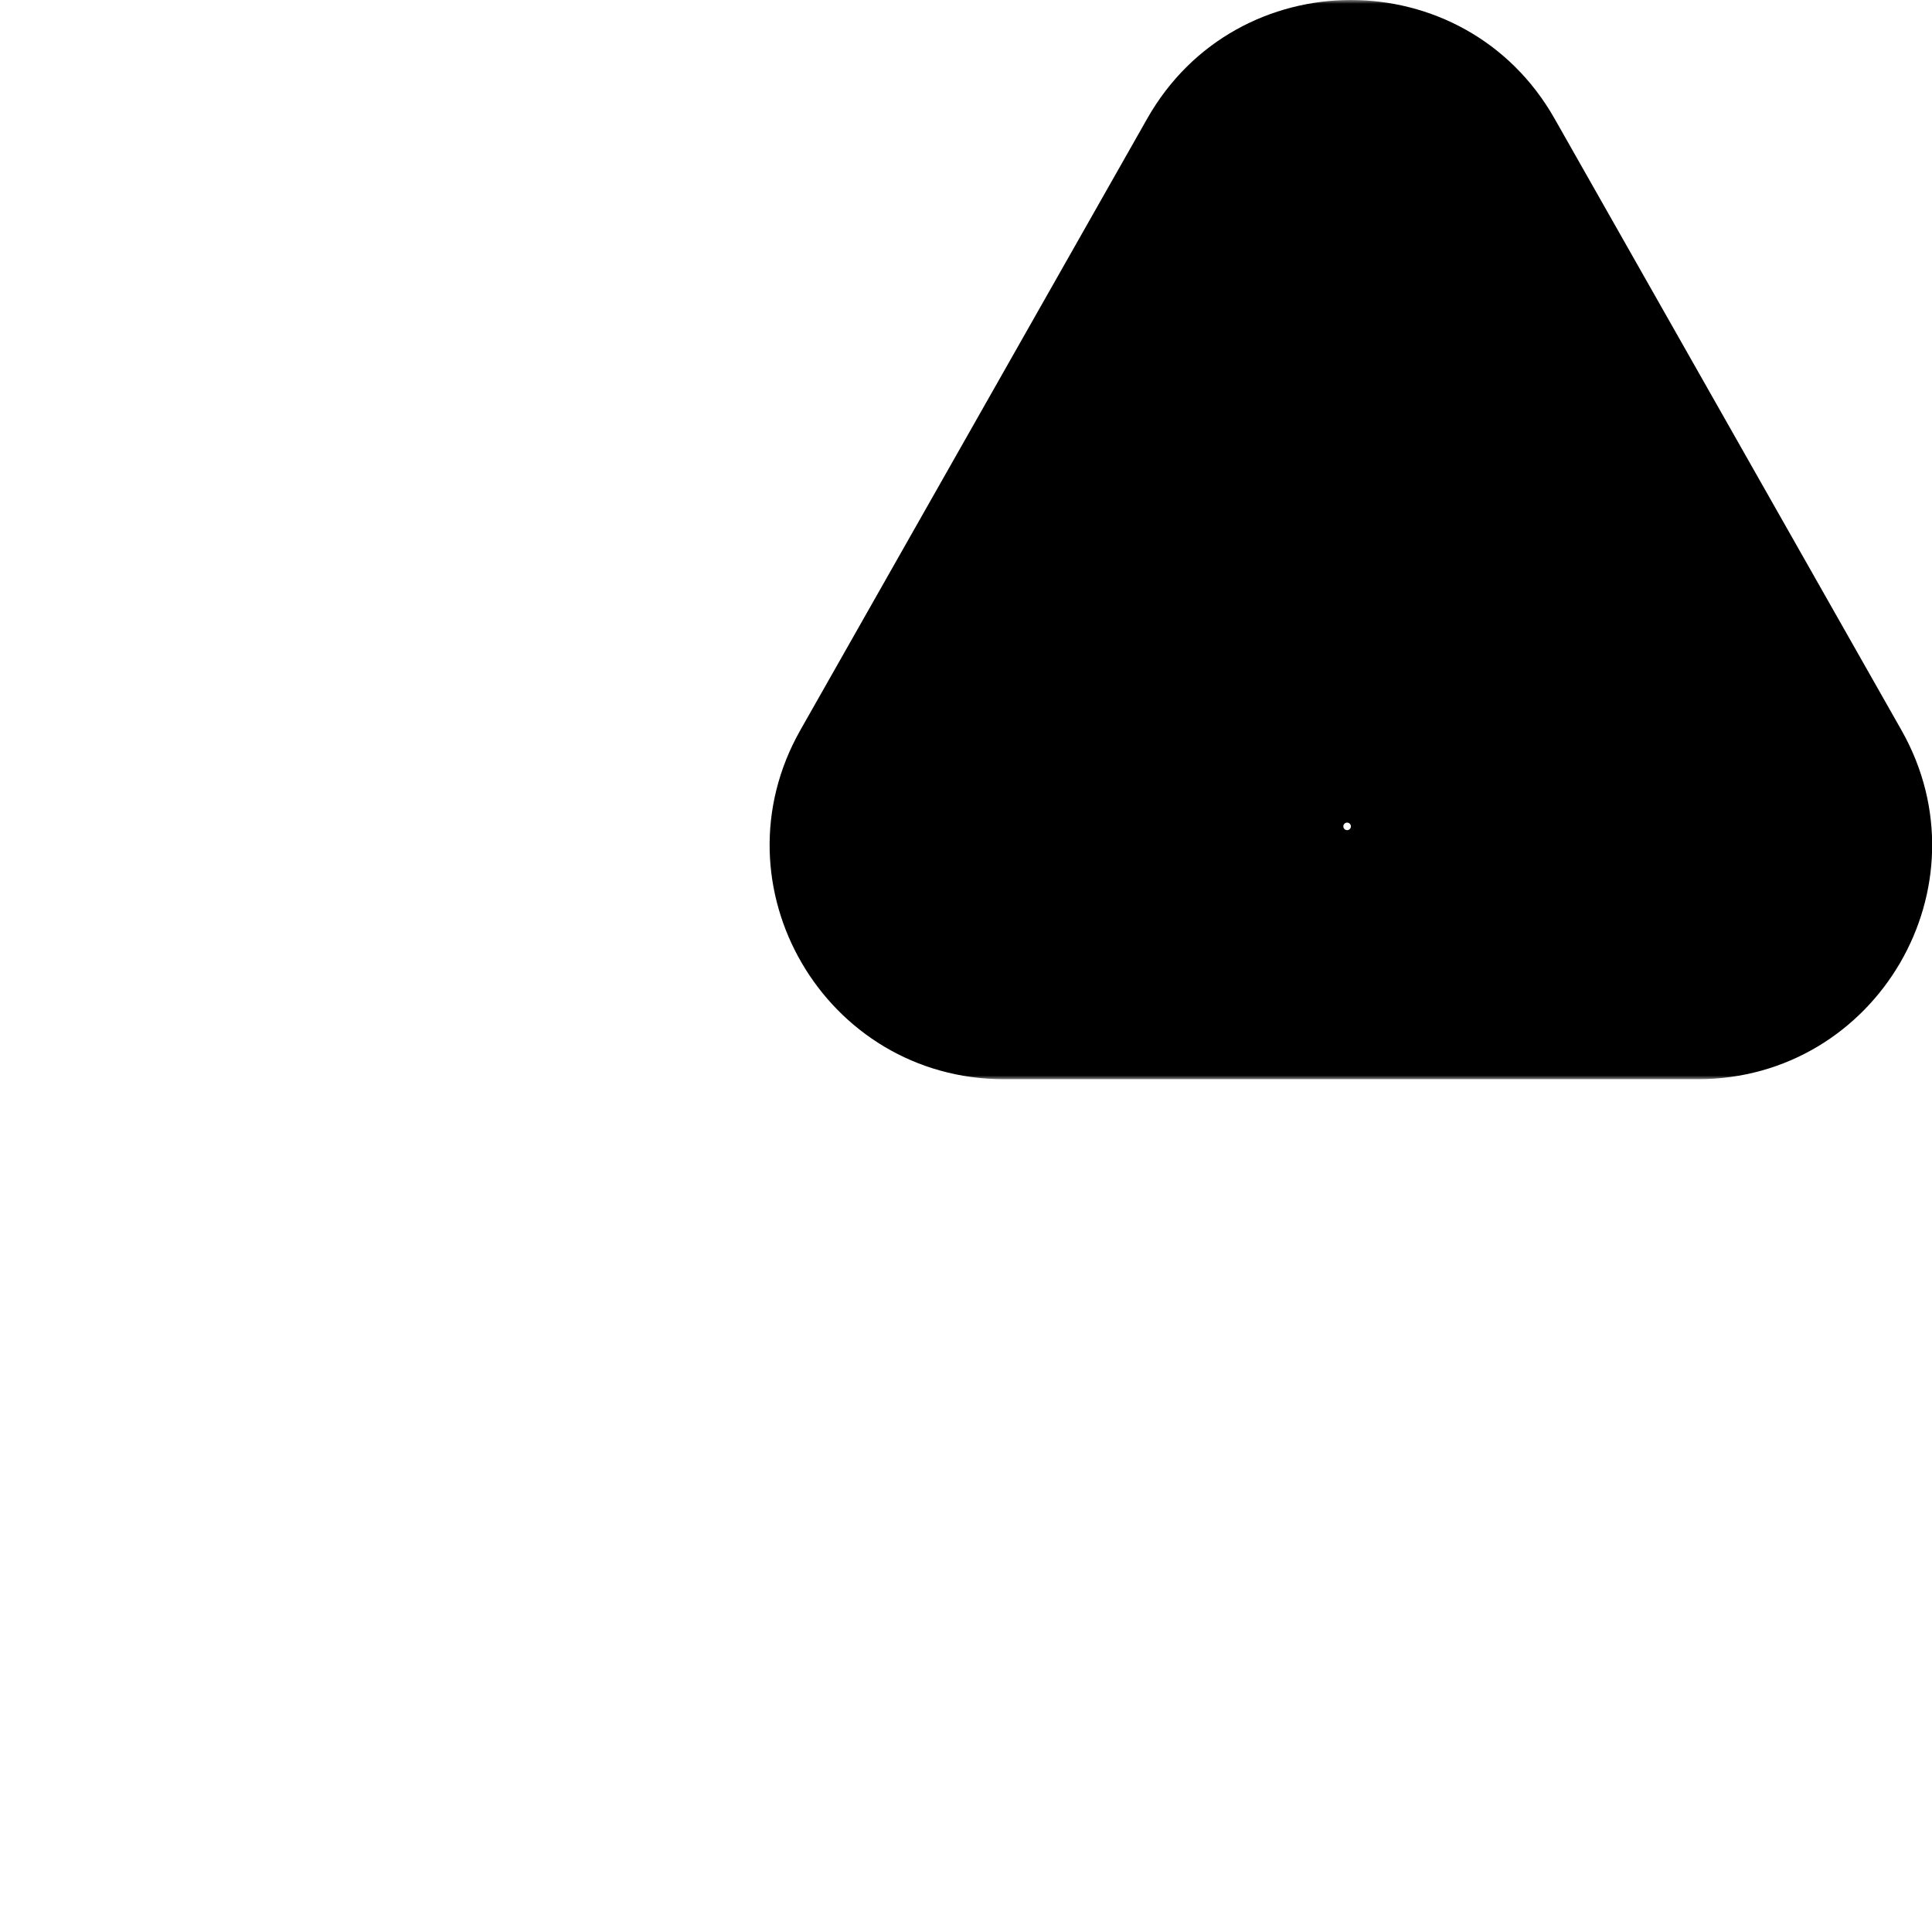 <svg width="256" height="256" viewBox="0 0 256 256" xmlns="http://www.w3.org/2000/svg">
  <mask id="path-1-outside-1_51_2" maskUnits="userSpaceOnUse" x="101" y="0" width="156" height="143" fill="black">
    <rect fill="white" x="101" width="156" height="143"/>
    <path fill-rule="evenodd" clip-rule="evenodd" d="M194.676 22.123C187.776 9.959 170.224 9.959 163.324 22.123L117.366 103.147C110.564 115.138 119.24 130 133.042 130H224.958C238.76 130 247.436 115.138 240.634 103.147L194.676 22.123ZM166 40.5C166 33.596 171.596 28 178.5 28C185.404 28 191 33.596 191 40.5V78.5C191 85.404 185.404 91 178.5 91C171.596 91 166 85.404 166 78.5V40.5ZM191 109.5C191 116.404 185.404 122 178.5 122C171.596 122 166 116.404 166 109.5C166 102.596 171.596 97 178.5 97C185.404 97 191 102.596 191 109.5Z"/>
  </mask>
  <path fill-rule="evenodd" clip-rule="evenodd" d="M194.676 22.123C187.776 9.959 170.224 9.959 163.324 22.123L117.366 103.147C110.564 115.138 119.24 130 133.042 130H224.958C238.76 130 247.436 115.138 240.634 103.147L194.676 22.123ZM166 40.5C166 33.596 171.596 28 178.5 28C185.404 28 191 33.596 191 40.5V78.5C191 85.404 185.404 91 178.5 91C171.596 91 166 85.404 166 78.5V40.5ZM191 109.5C191 116.404 185.404 122 178.5 122C171.596 122 166 116.404 166 109.5C166 102.596 171.596 97 178.5 97C185.404 97 191 102.596 191 109.5Z"/>
  <path d="M163.324 22.123L174.632 28.537L174.632 28.537L163.324 22.123ZM194.676 22.123L205.983 15.71L205.983 15.71L194.676 22.123ZM117.366 103.147L106.058 96.733L106.058 96.733L117.366 103.147ZM240.634 103.147L229.326 109.56L229.326 109.56L240.634 103.147ZM174.632 28.537C176.551 25.154 181.449 25.154 183.368 28.537L205.983 15.71C194.102 -5.237 163.898 -5.236 152.017 15.71L174.632 28.537ZM128.674 109.56L174.632 28.537L152.017 15.71L106.058 96.733L128.674 109.56ZM133.042 117C129.169 117 126.804 112.857 128.674 109.56L106.058 96.733C94.324 117.42 109.31 143 133.042 143V117ZM224.958 117H133.042V143H224.958V117ZM229.326 109.56C231.196 112.857 228.831 117 224.958 117V143C248.69 143 263.676 117.42 251.942 96.733L229.326 109.56ZM183.368 28.537L229.326 109.56L251.942 96.733L205.983 15.71L183.368 28.537ZM178.5 15C164.417 15 153 26.417 153 40.5H179C179 40.776 178.776 41 178.5 41V15ZM204 40.5C204 26.417 192.583 15 178.5 15V41C178.224 41 178 40.776 178 40.5H204ZM204 78.5V40.5H178V78.5H204ZM178.5 104C192.583 104 204 92.583 204 78.5H178C178 78.224 178.224 78 178.5 78V104ZM153 78.5C153 92.583 164.417 104 178.5 104V78C178.776 78 179 78.224 179 78.5H153ZM153 40.5V78.5H179V40.5H153ZM178.5 135C192.583 135 204 123.583 204 109.5H178C178 109.224 178.224 109 178.5 109V135ZM153 109.5C153 123.583 164.417 135 178.5 135V109C178.776 109 179 109.224 179 109.5H153ZM178.5 84C164.417 84 153 95.417 153 109.5H179C179 109.776 178.776 110 178.5 110V84ZM204 109.5C204 95.417 192.583 84 178.5 84V110C178.224 110 178 109.776 178 109.5H204Z" fill="black" mask="url(#path-1-outside-1_51_2)"/>
</svg>